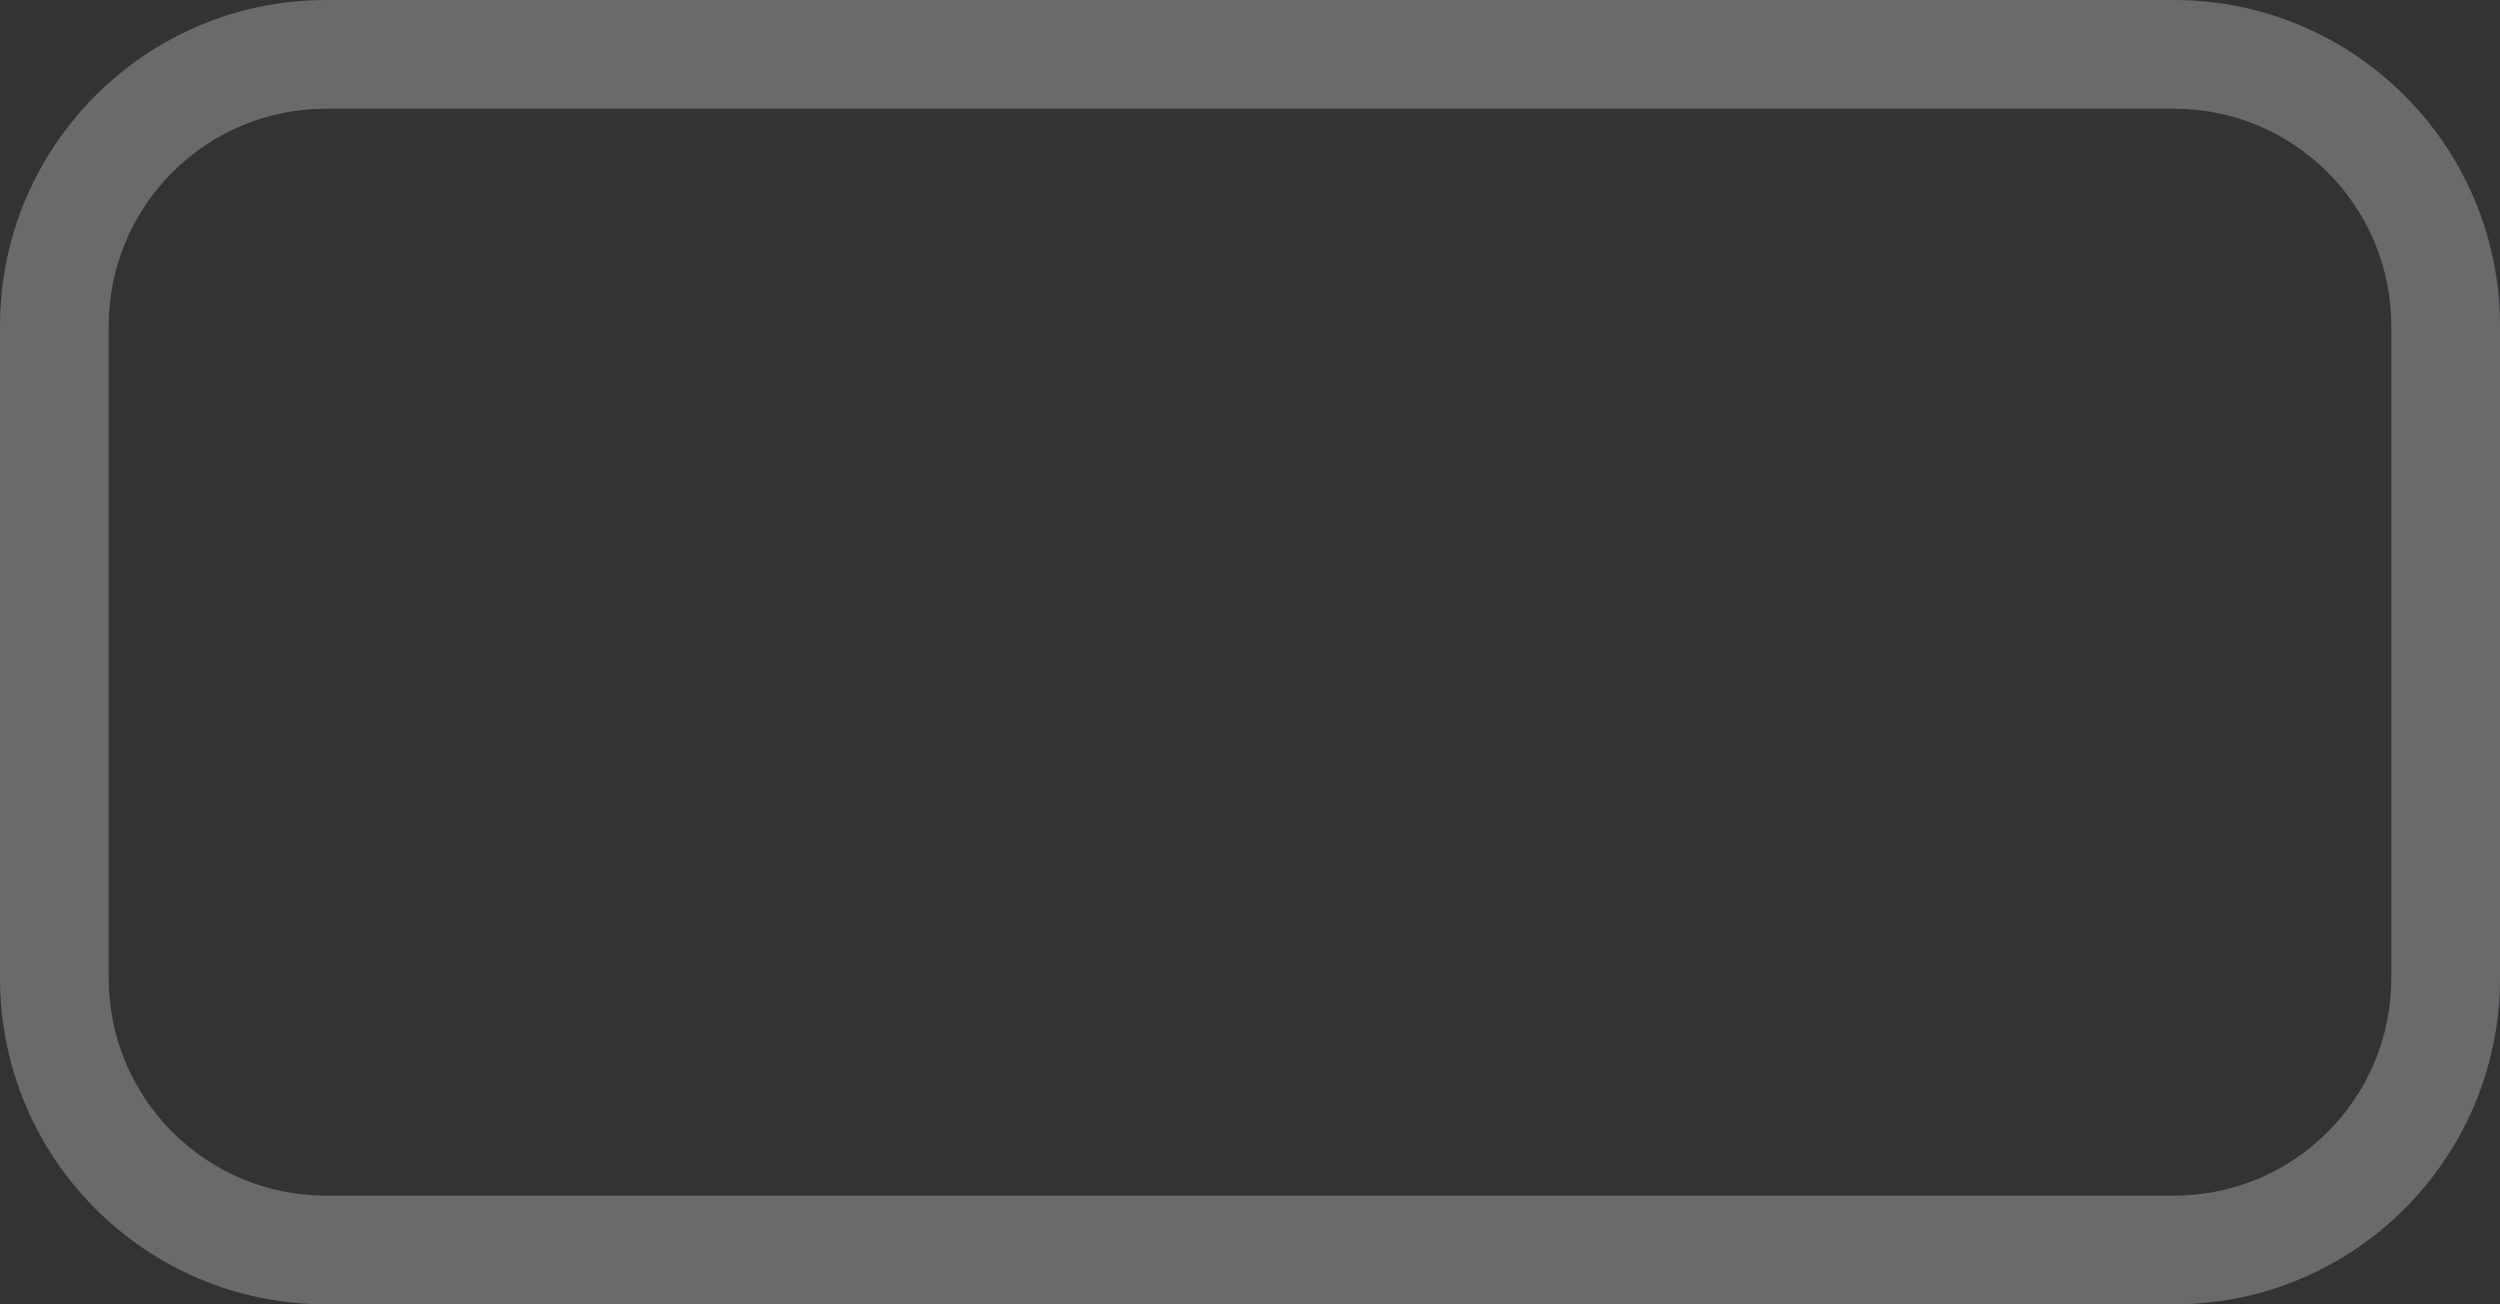 <?xml version="1.0" encoding="UTF-8" standalone="no"?><svg width='23' height='12' viewBox='0 0 23 12' fill='none' xmlns='http://www.w3.org/2000/svg'>
<rect x="0" y="0" width="23" height="12" fill="#333333" stroke="none"/>
<path fill-rule='evenodd' clip-rule='evenodd' d='M3 0H20C21.657 0 23 1.343 23 3V9C23 10.657 21.657 12 20 12H3C1.343 12 0 10.657 0 9V3C0 1.343 1.343 0 3 0ZM3 1C1.895 1 1 1.895 1 3V9C1 10.105 1.895 11 3 11H20C21.105 11 22 10.105 22 9V3C22 1.895 21.105 1 20 1H3Z' fill='#EBEBF5' fill-opacity='0.3'/>
</svg>
